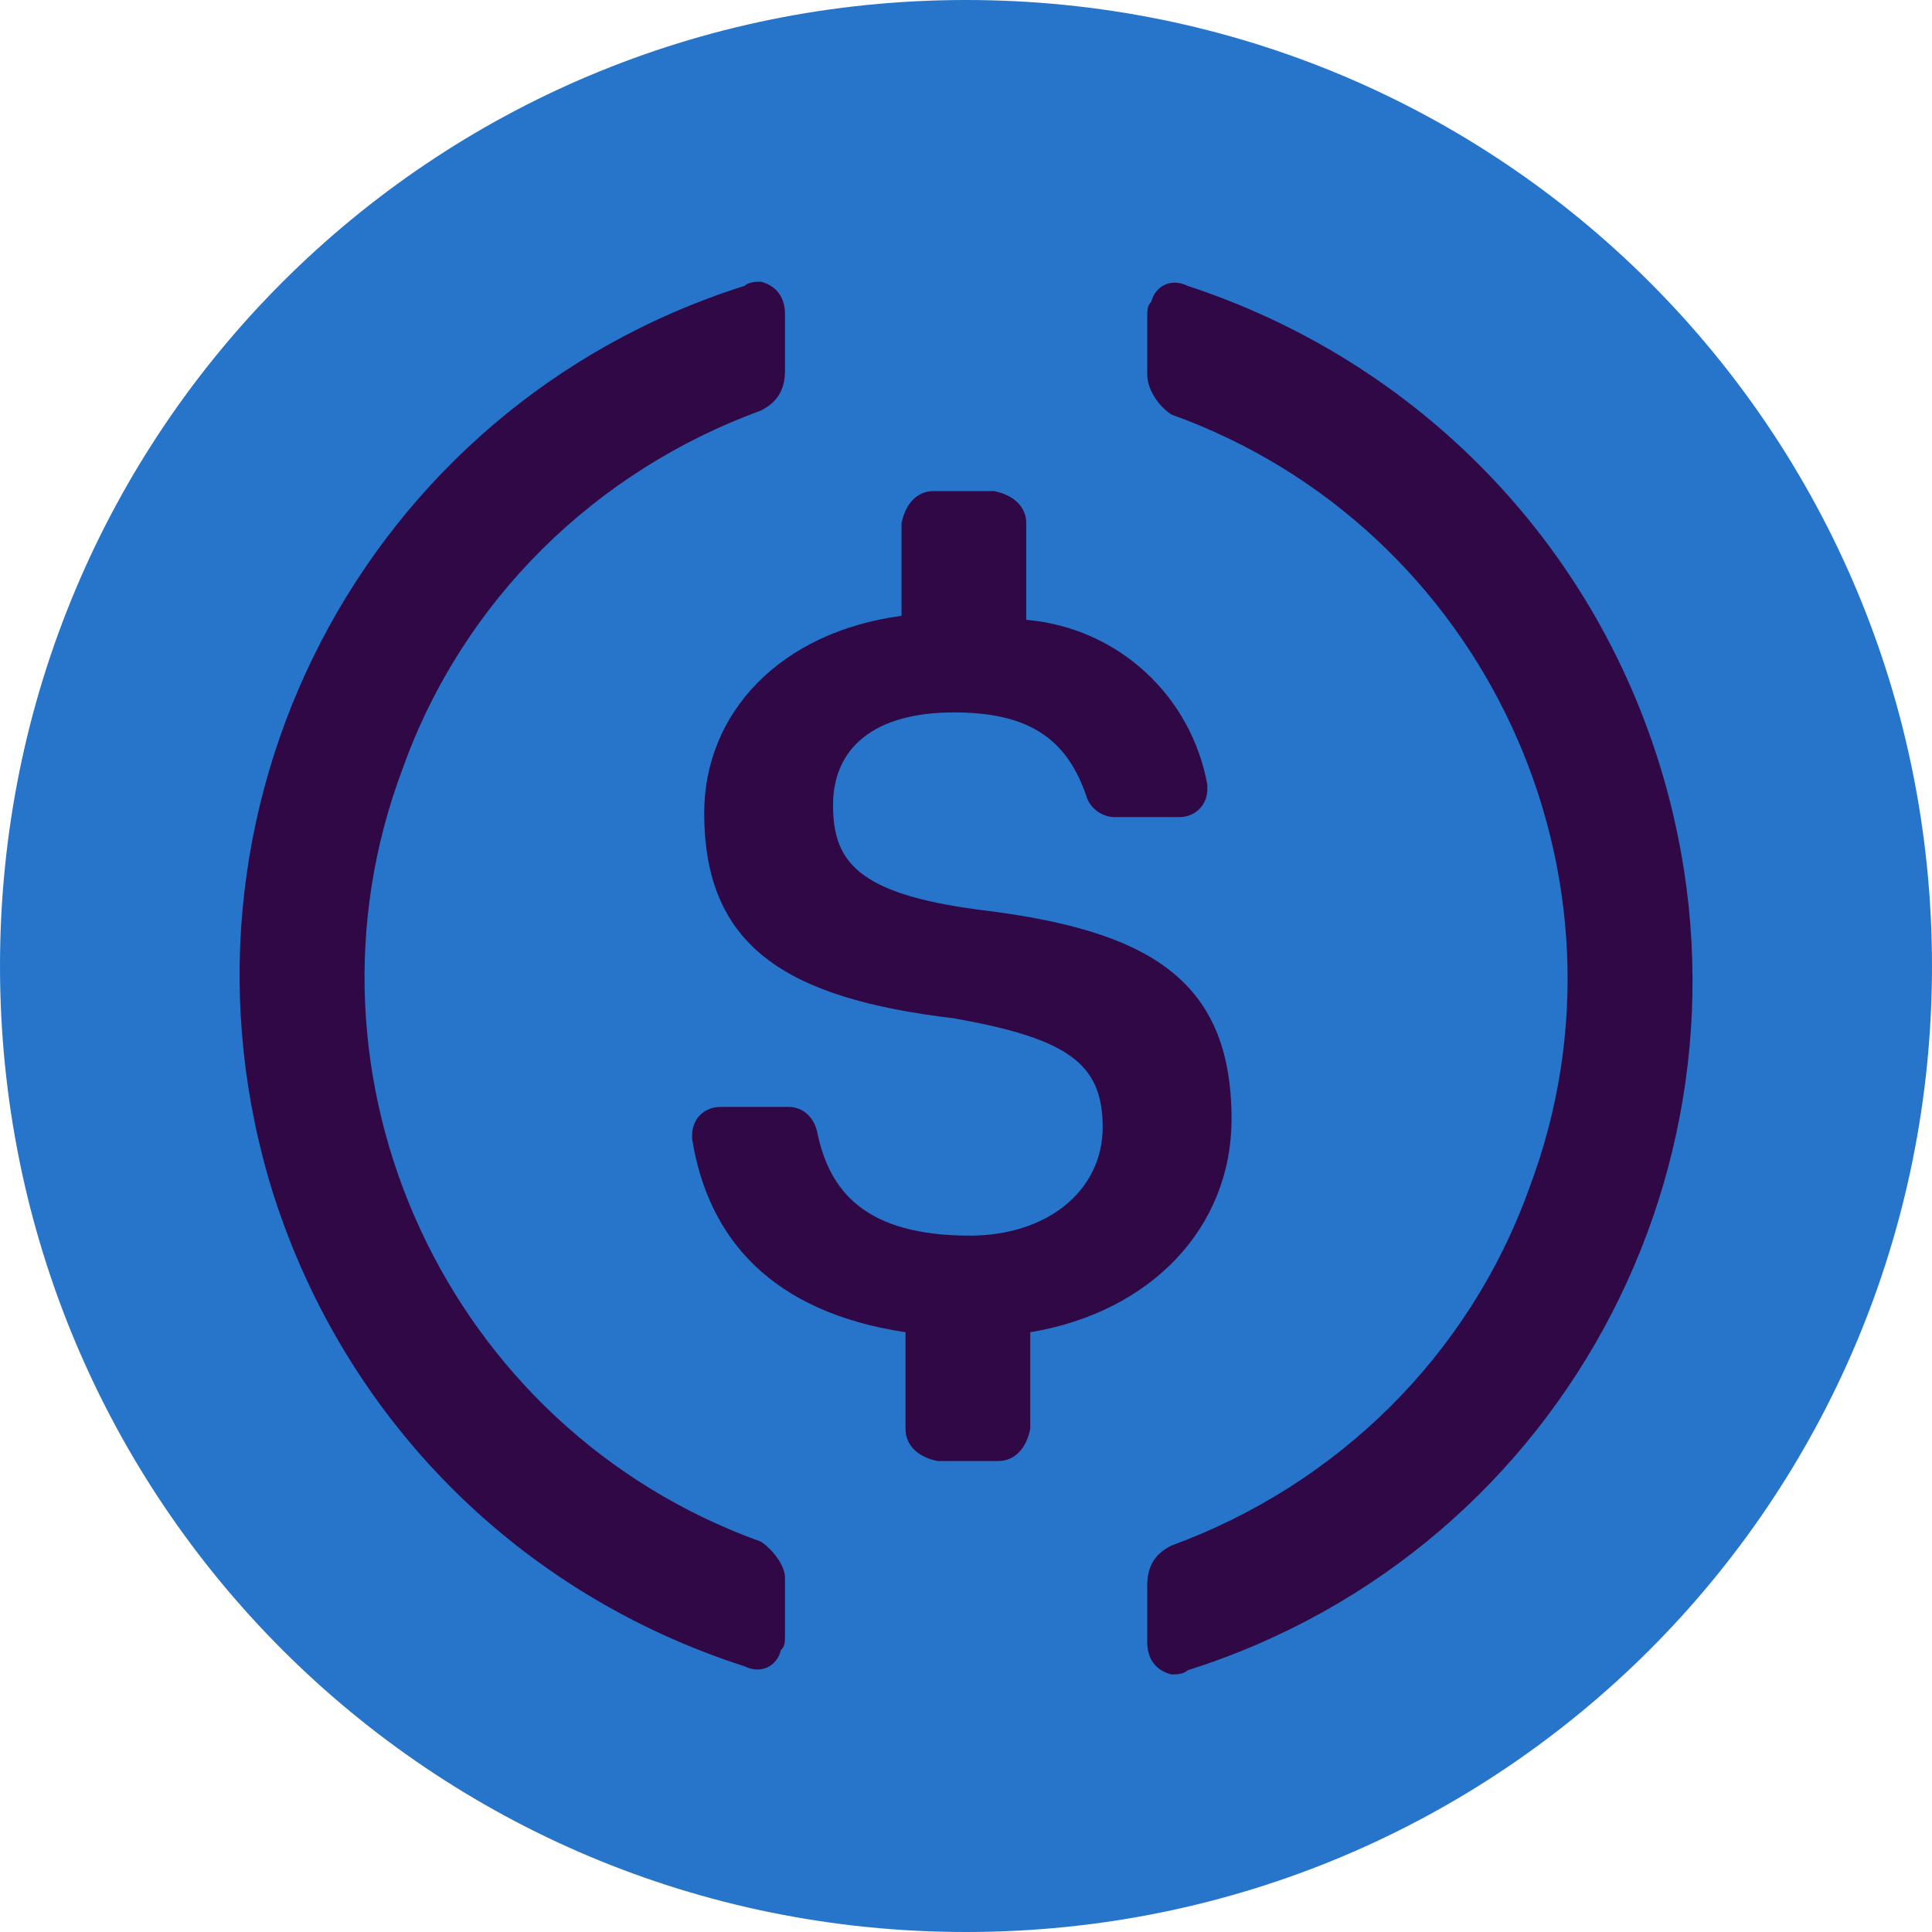 <svg width="16" height="16" viewBox="0 0 16 16" fill="none" xmlns="http://www.w3.org/2000/svg">
<g clip-path="url(#clip0_143_3090)">
<path d="M8 16C12.433 16 16 12.433 16 8C16 3.567 12.433 0 8 0C3.567 0 0 3.567 0 8C0 12.433 3.567 16 8 16Z" fill="#2775CA"/>
<path d="M10.199 9.267C10.199 8.1 9.499 7.7 8.099 7.533C7.099 7.4 6.899 7.133 6.899 6.667C6.899 6.2 7.232 5.9 7.899 5.9C8.499 5.9 8.832 6.1 8.999 6.6C9.032 6.7 9.132 6.767 9.232 6.767H9.766C9.899 6.767 9.999 6.667 9.999 6.533V6.5C9.866 5.767 9.266 5.2 8.499 5.133V4.333C8.499 4.2 8.399 4.1 8.232 4.067H7.732C7.599 4.067 7.499 4.167 7.466 4.333V5.1C6.466 5.233 5.832 5.9 5.832 6.733C5.832 7.833 6.499 8.267 7.899 8.433C8.832 8.6 9.132 8.8 9.132 9.333C9.132 9.867 8.666 10.233 8.032 10.233C7.166 10.233 6.866 9.867 6.766 9.367C6.732 9.233 6.632 9.167 6.532 9.167H5.966C5.832 9.167 5.732 9.267 5.732 9.4V9.433C5.866 10.267 6.399 10.867 7.499 11.033V11.833C7.499 11.967 7.599 12.067 7.766 12.1H8.266C8.399 12.1 8.499 12 8.532 11.833V11.033C9.532 10.867 10.199 10.167 10.199 9.267Z" fill="#300846"/>
<path d="M6.301 12.767C3.701 11.833 2.367 8.933 3.334 6.367C3.834 4.967 4.934 3.9 6.301 3.4C6.434 3.333 6.501 3.233 6.501 3.067V2.6C6.501 2.467 6.434 2.367 6.301 2.333C6.267 2.333 6.201 2.333 6.167 2.367C3.001 3.367 1.267 6.733 2.267 9.9C2.867 11.767 4.301 13.2 6.167 13.8C6.301 13.867 6.434 13.8 6.467 13.666C6.501 13.633 6.501 13.6 6.501 13.533V13.066C6.501 12.966 6.401 12.833 6.301 12.767ZM9.834 2.367C9.701 2.3 9.567 2.367 9.534 2.5C9.501 2.533 9.501 2.567 9.501 2.633V3.1C9.501 3.233 9.601 3.367 9.701 3.433C12.301 4.367 13.634 7.267 12.667 9.833C12.167 11.233 11.067 12.3 9.701 12.8C9.567 12.867 9.501 12.966 9.501 13.133V13.6C9.501 13.733 9.567 13.833 9.701 13.867C9.734 13.867 9.801 13.867 9.834 13.833C13.001 12.833 14.734 9.467 13.734 6.3C13.134 4.4 11.667 2.967 9.834 2.367Z" fill="#300846"/>
</g>
<defs>
<clipPath id="clip0_143_3090">
<rect width="16" height="16" fill="white"/>
</clipPath>
</defs>
</svg>

